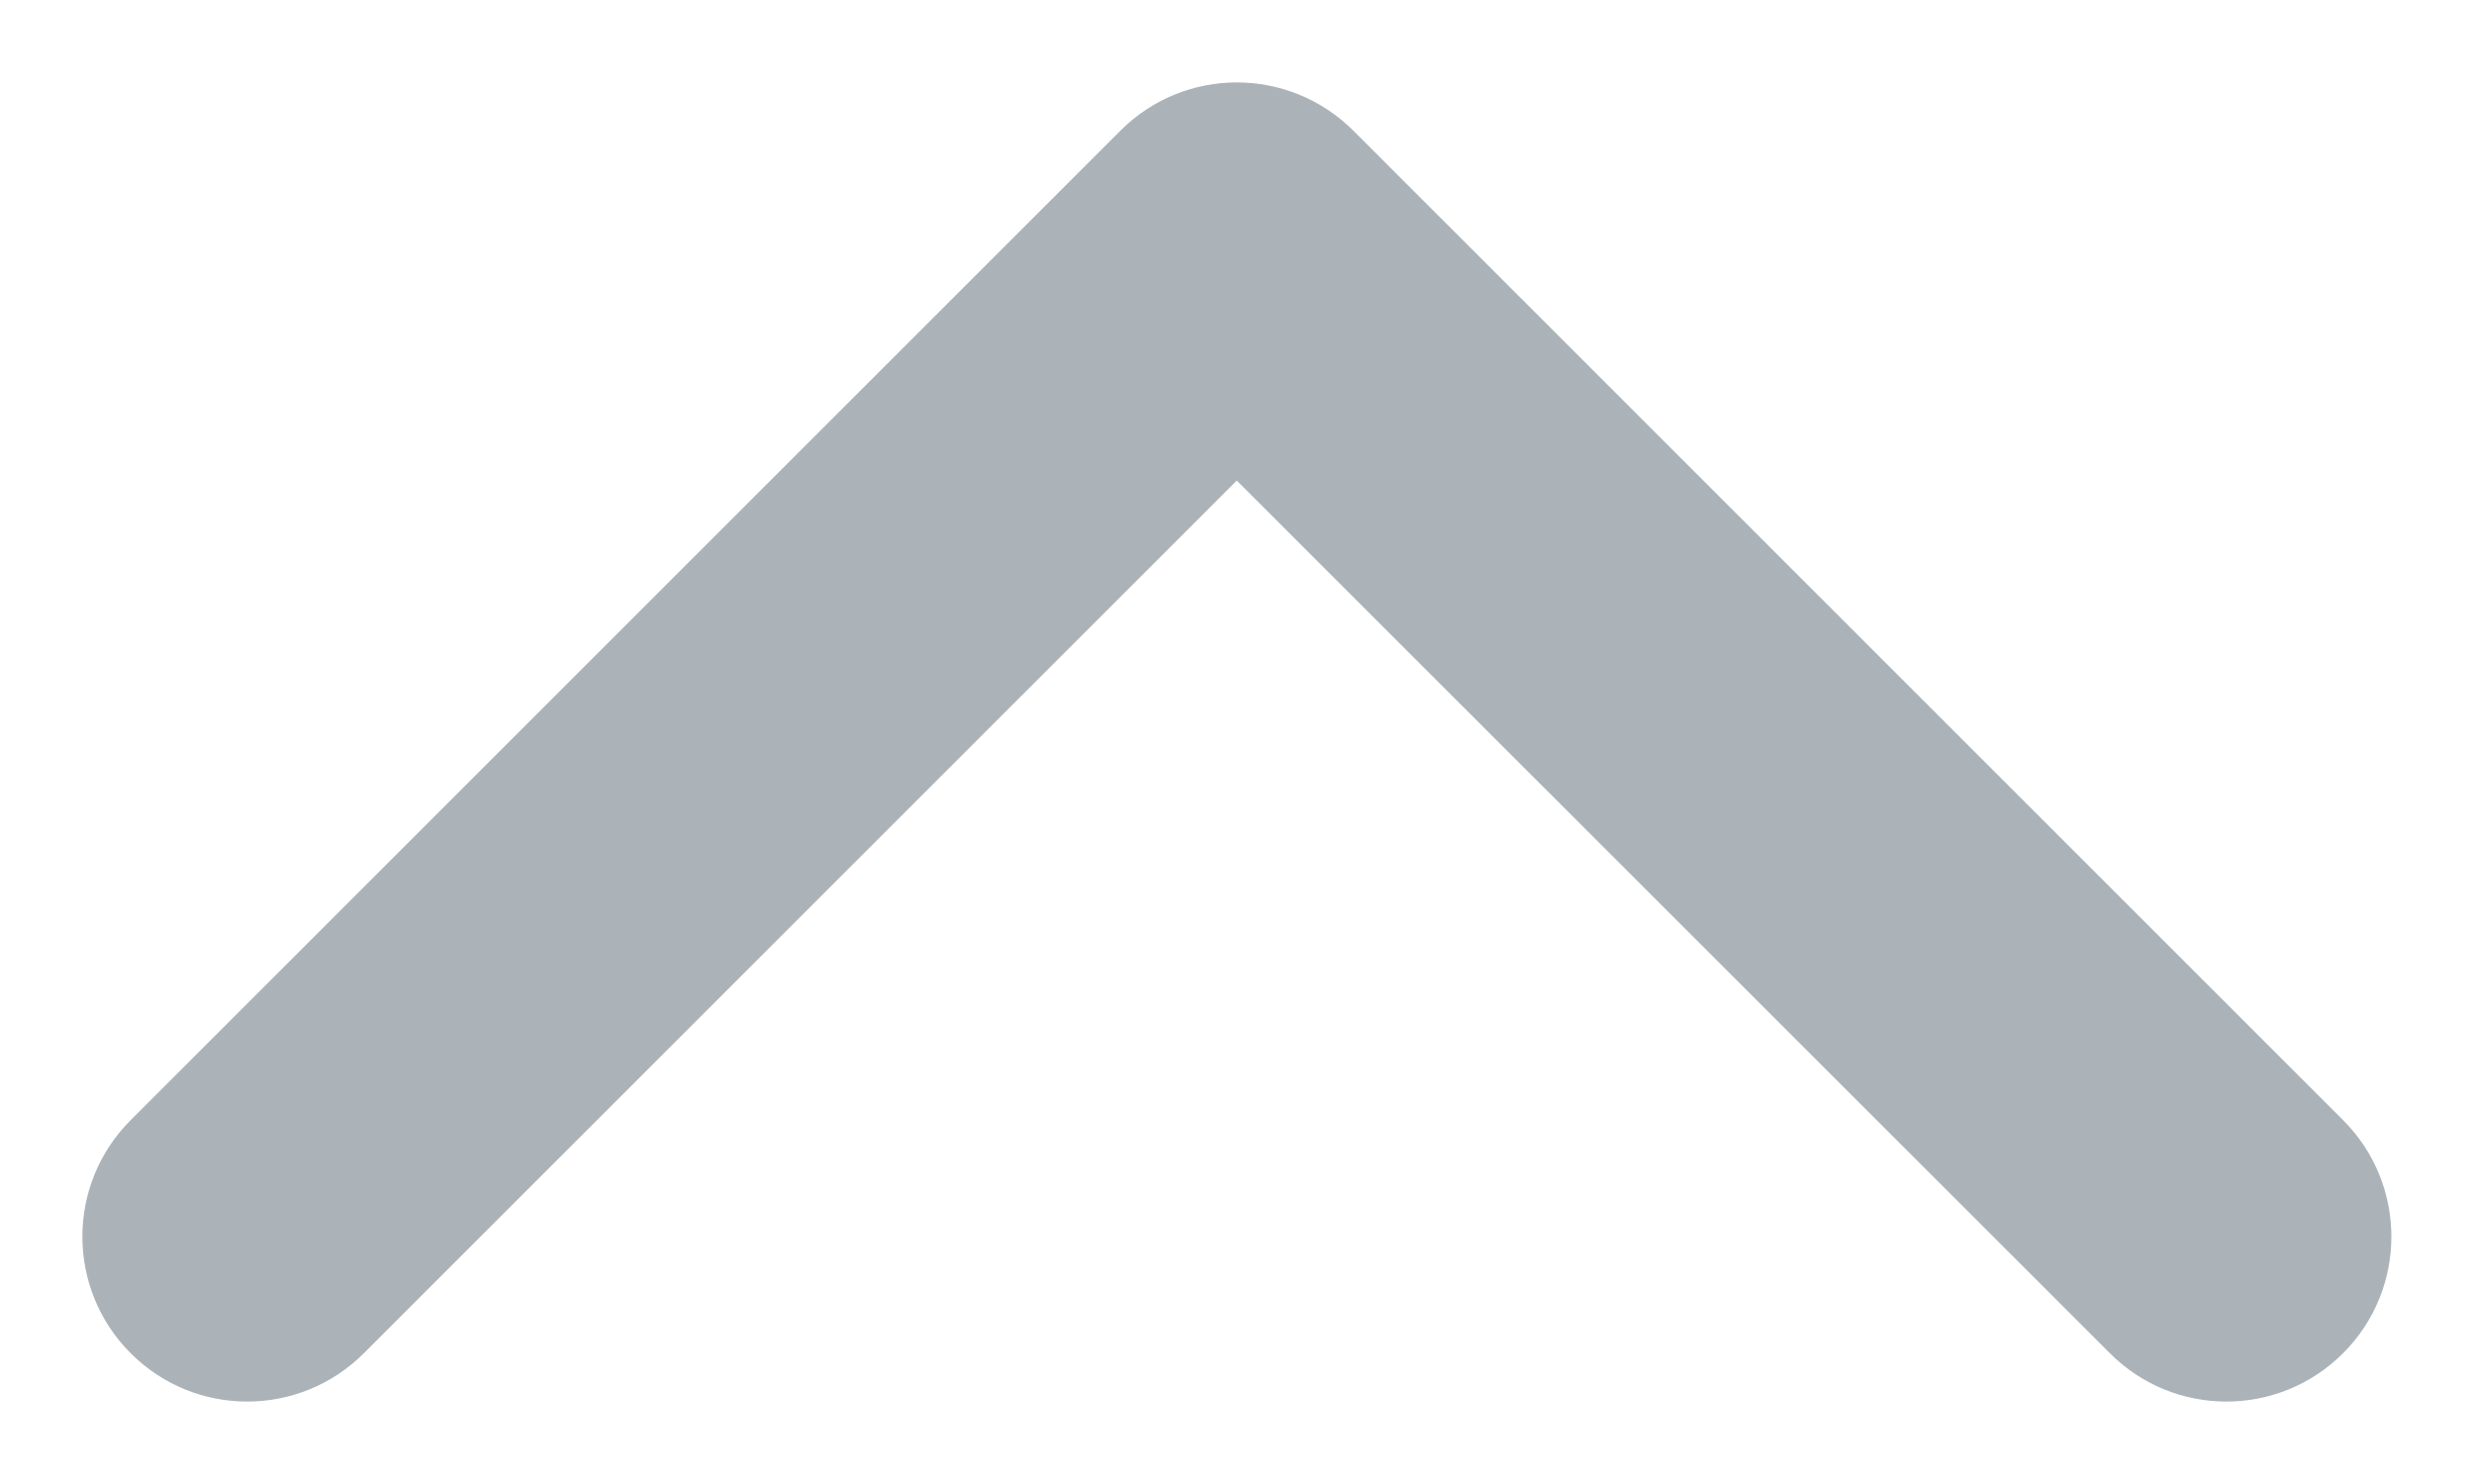<svg width="10" height="6" viewBox="0 0 10 6" fill="none" xmlns="http://www.w3.org/2000/svg">
<path fill-rule="evenodd" clip-rule="evenodd" d="M9.471 5.471C9.21 5.732 8.788 5.732 8.528 5.471L4.999 1.943L1.471 5.471C1.21 5.732 0.788 5.732 0.528 5.471C0.268 5.211 0.268 4.789 0.528 4.529L4.528 0.529C4.788 0.268 5.21 0.268 5.471 0.529L9.471 4.529C9.731 4.789 9.731 5.211 9.471 5.471Z" fill="#ABB3B9"/>
</svg>
